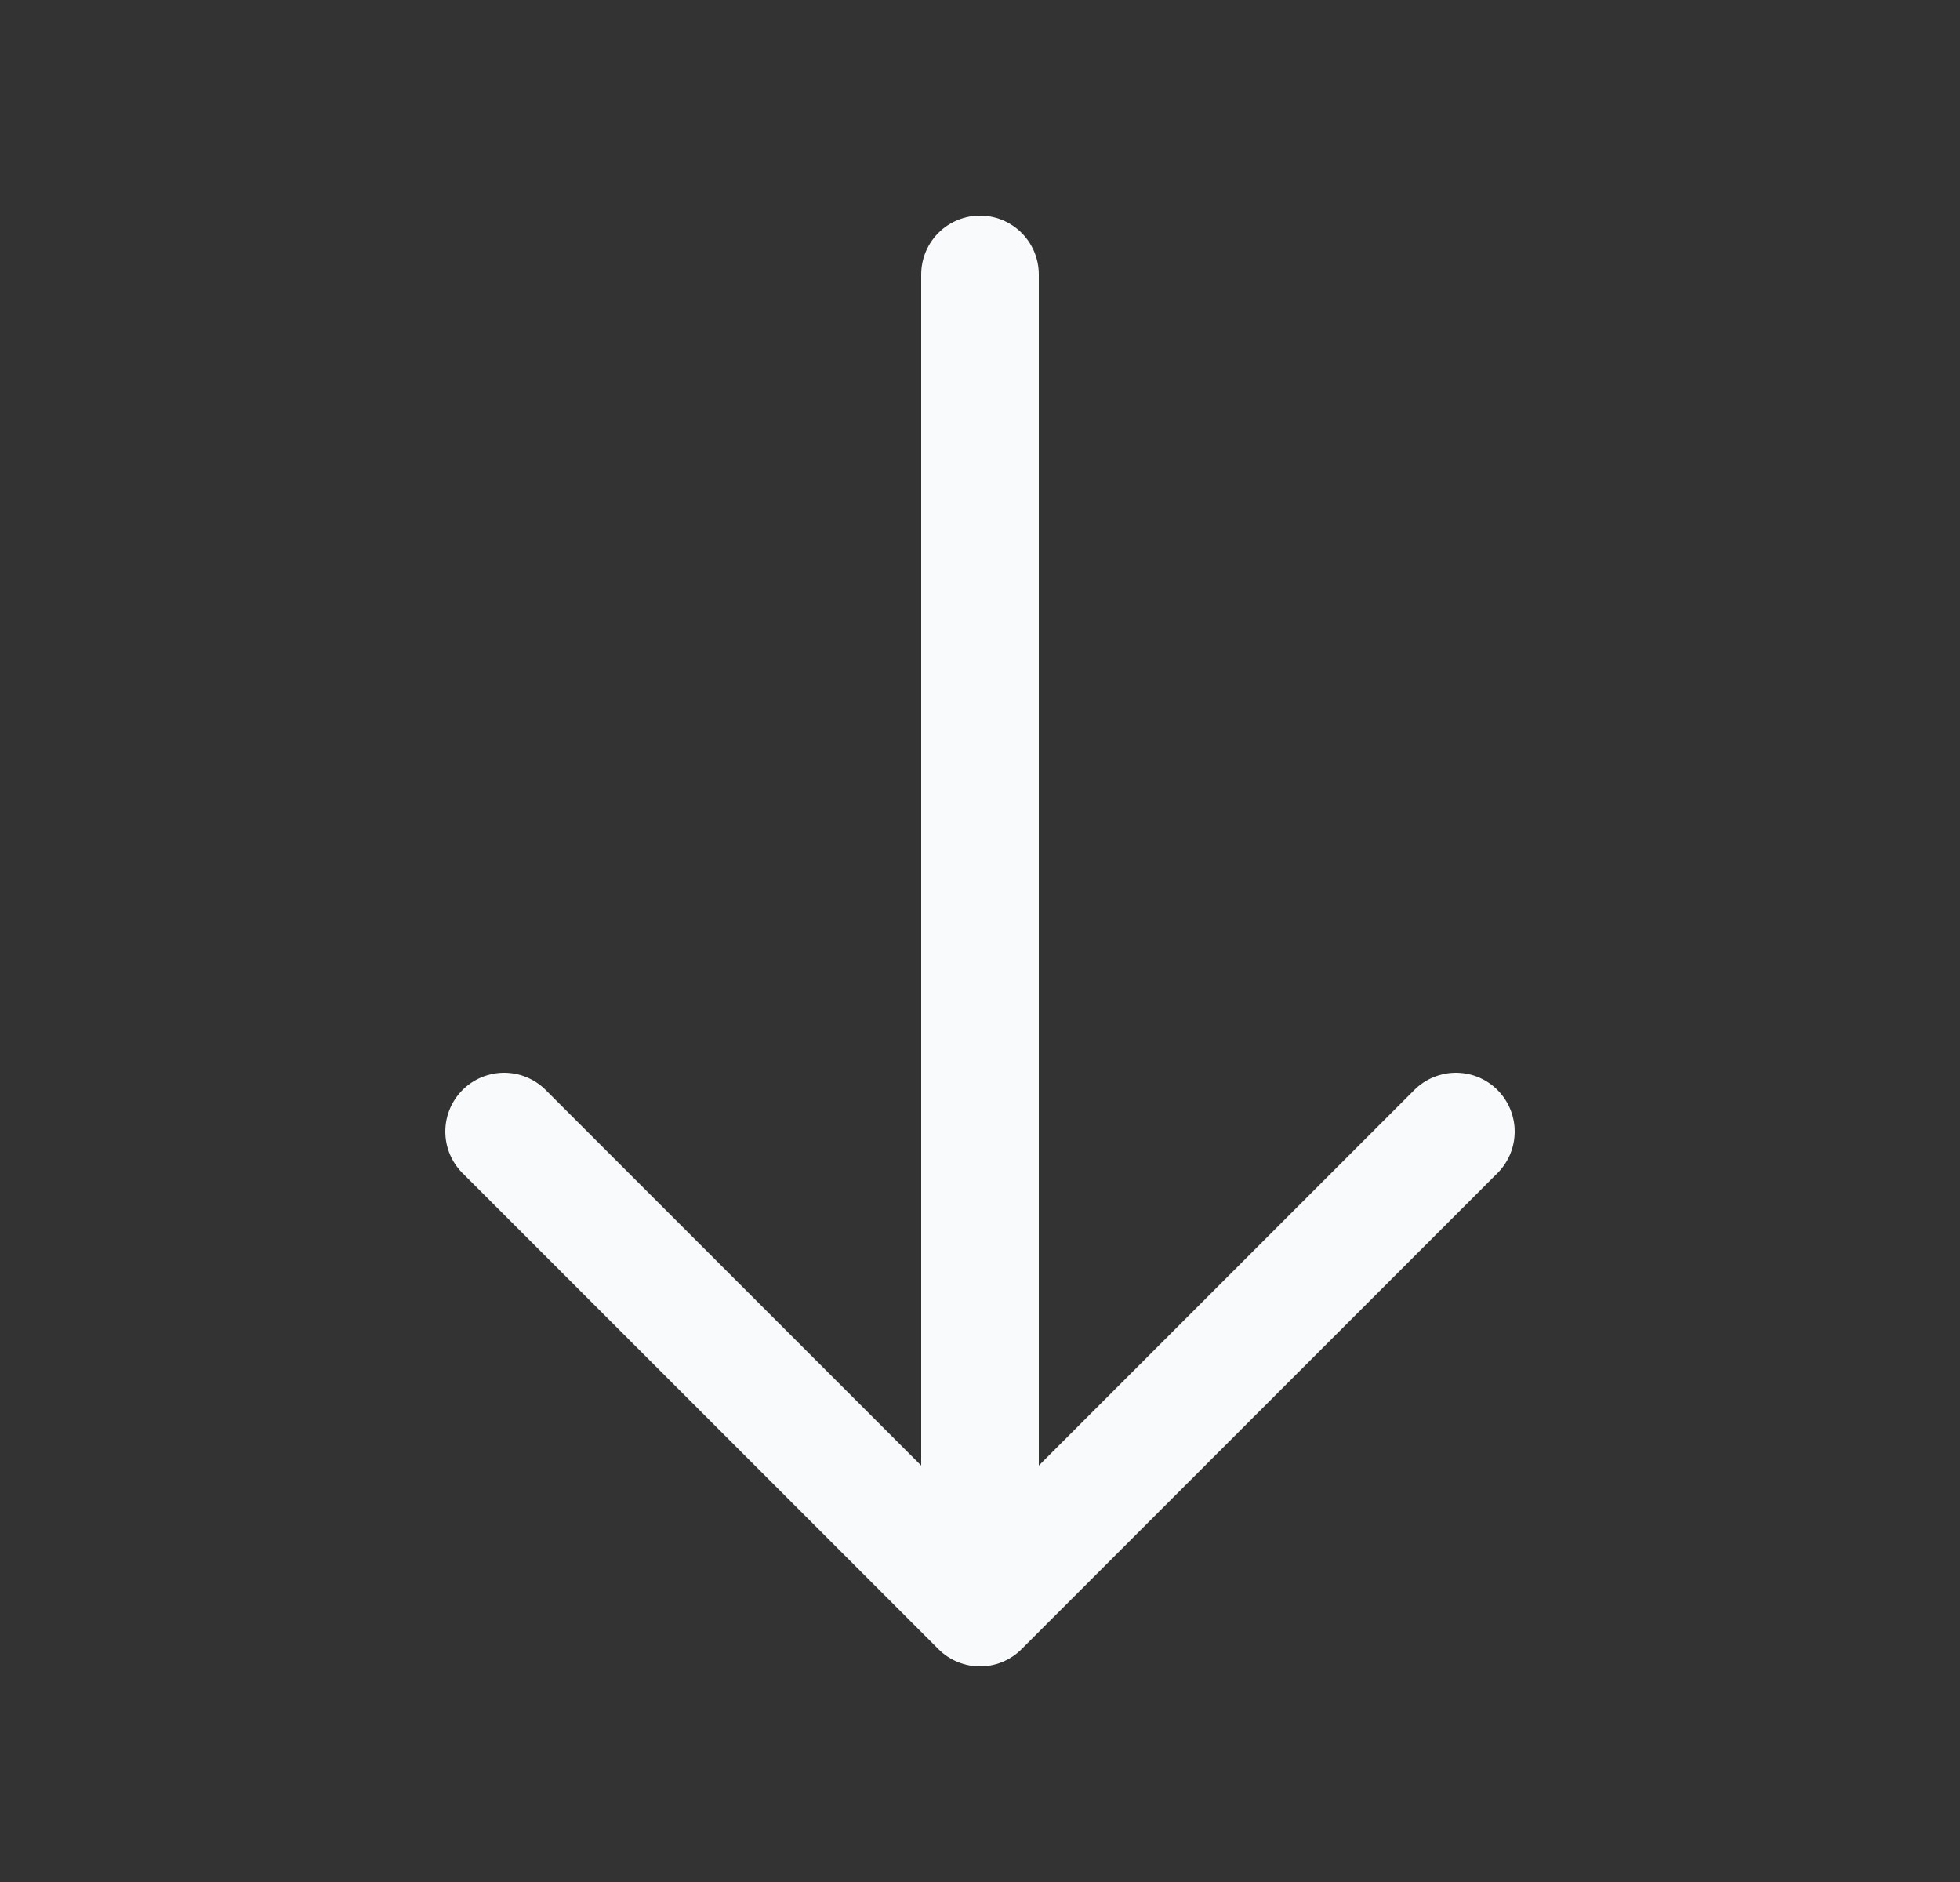 <svg width="25" height="24" viewBox="0 0 25 24" fill="none" xmlns="http://www.w3.org/2000/svg">
<rect x="0" y="0" width="25" height="24" fill="#333333" stroke="none"/>
<path d="M18.57 14.43L12.5 20.5L6.43 14.43M12.5 3.5V20.33" stroke="#F9FAFB" stroke-width="1.5" stroke-miterlimit="10" stroke-linecap="round" stroke-linejoin="round"/>
</svg>
